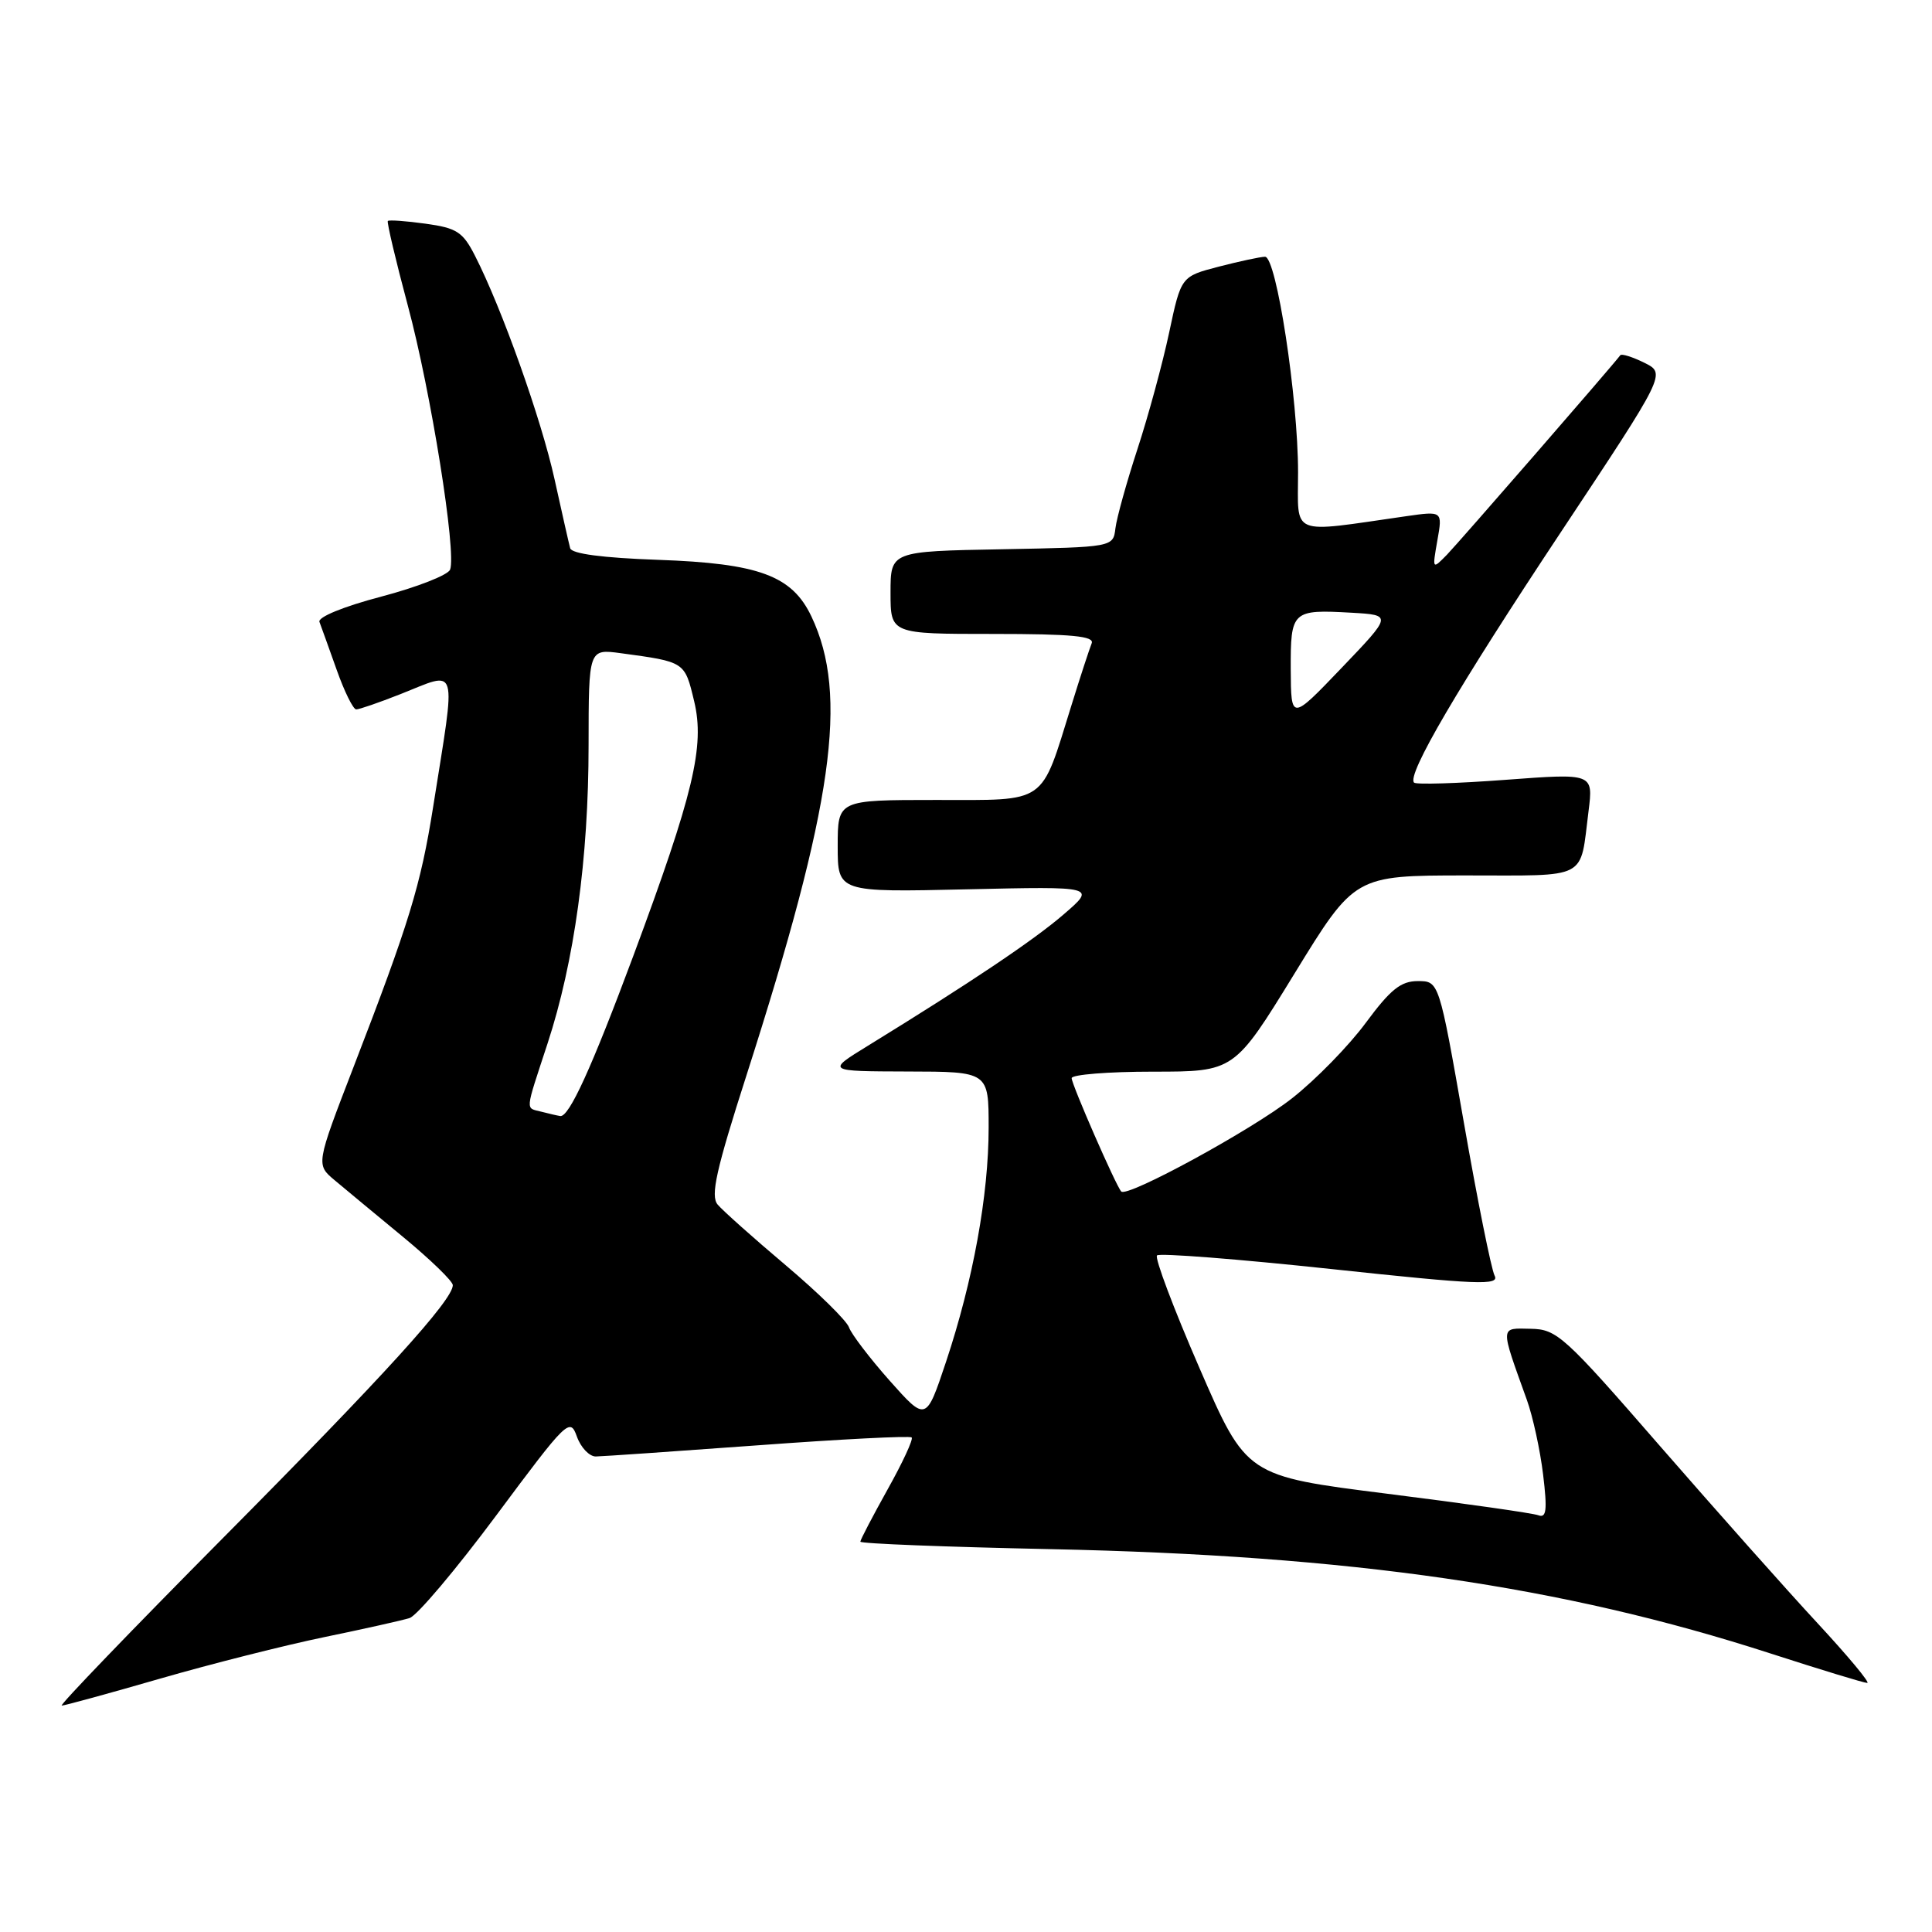 <?xml version="1.0" encoding="UTF-8" standalone="no"?>
<!DOCTYPE svg PUBLIC "-//W3C//DTD SVG 1.1//EN" "http://www.w3.org/Graphics/SVG/1.1/DTD/svg11.dtd" >
<svg xmlns="http://www.w3.org/2000/svg" xmlns:xlink="http://www.w3.org/1999/xlink" version="1.1" viewBox="0 0 256 256">
 <g >
 <path fill="currentColor"
d=" M 21.17 222.44 C 27.95 220.48 37.77 218.00 43.00 216.92 C 48.23 215.84 53.30 214.71 54.27 214.40 C 55.25 214.10 60.42 207.97 65.77 200.78 C 75.15 188.17 75.53 187.80 76.44 190.35 C 76.96 191.81 78.09 192.99 78.94 192.99 C 79.80 192.98 89.47 192.31 100.44 191.51 C 111.40 190.70 120.57 190.23 120.80 190.47 C 121.04 190.70 119.60 193.81 117.61 197.36 C 115.63 200.92 114.00 204.03 114.00 204.28 C 114.00 204.54 125.36 204.98 139.25 205.27 C 179.08 206.11 207.01 210.16 234.59 219.09 C 241.24 221.24 247.01 223.00 247.42 223.00 C 247.84 223.00 244.87 219.44 240.84 215.09 C 236.80 210.74 227.43 200.19 220.00 191.66 C 207.25 176.99 206.30 176.13 202.82 176.07 C 198.72 175.99 198.74 175.54 202.32 185.50 C 203.11 187.70 204.08 192.15 204.47 195.39 C 205.04 200.11 204.91 201.18 203.84 200.78 C 203.10 200.50 194.10 199.22 183.83 197.93 C 165.15 195.58 165.15 195.58 158.93 181.26 C 155.51 173.39 152.98 166.68 153.31 166.35 C 153.65 166.02 164.02 166.83 176.37 168.15 C 195.88 170.24 198.73 170.35 198.04 169.02 C 197.61 168.19 195.77 159.06 193.97 148.75 C 190.68 130.00 190.68 130.00 187.87 130.00 C 185.62 130.00 184.25 131.10 180.98 135.52 C 178.74 138.56 174.34 143.07 171.20 145.53 C 165.91 149.70 149.36 158.72 148.57 157.88 C 147.87 157.13 142.00 143.70 142.00 142.86 C 142.00 142.39 146.85 142.00 152.78 142.00 C 163.55 142.00 163.55 142.00 171.53 129.00 C 179.50 116.01 179.50 116.01 194.18 116.00 C 210.67 116.00 209.32 116.70 210.49 107.48 C 211.12 102.46 211.12 102.46 199.50 103.33 C 193.10 103.81 187.64 103.98 187.37 103.70 C 186.37 102.70 193.20 91.04 206.83 70.50 C 220.76 49.50 220.76 49.50 217.89 48.07 C 216.31 47.29 214.87 46.84 214.70 47.07 C 213.52 48.63 193.30 71.88 191.73 73.50 C 189.78 75.49 189.78 75.48 190.46 71.60 C 191.15 67.71 191.15 67.71 186.32 68.40 C 170.72 70.64 172.00 71.16 172.00 62.58 C 172.00 52.75 169.13 33.99 167.62 34.02 C 167.01 34.03 164.25 34.62 161.50 35.33 C 156.50 36.63 156.50 36.63 154.92 44.06 C 154.05 48.15 152.16 55.10 150.72 59.50 C 149.28 63.90 147.97 68.62 147.80 70.00 C 147.50 72.50 147.50 72.50 132.75 72.78 C 118.00 73.05 118.00 73.05 118.00 78.53 C 118.00 84.00 118.00 84.00 131.58 84.00 C 142.06 84.00 145.05 84.29 144.65 85.25 C 144.37 85.94 143.15 89.65 141.96 93.50 C 137.83 106.76 138.92 106.00 123.97 106.00 C 111.00 106.00 111.00 106.00 111.00 112.12 C 111.00 118.23 111.00 118.23 128.13 117.84 C 145.25 117.45 145.25 117.45 140.93 121.17 C 136.93 124.62 128.57 130.22 115.00 138.57 C 109.50 141.95 109.50 141.95 120.25 141.98 C 131.00 142.00 131.00 142.00 131.00 149.41 C 131.00 158.34 128.94 169.68 125.36 180.43 C 122.71 188.37 122.71 188.37 117.88 182.94 C 115.23 179.95 112.81 176.77 112.50 175.89 C 112.20 175.00 108.43 171.30 104.12 167.66 C 99.82 164.03 95.75 160.40 95.09 159.61 C 94.12 158.45 94.89 155.01 98.92 142.46 C 110.42 106.60 112.47 92.12 107.52 81.69 C 104.95 76.27 100.57 74.65 87.18 74.18 C 79.85 73.92 75.74 73.38 75.55 72.64 C 75.38 72.01 74.45 67.90 73.48 63.50 C 71.74 55.59 66.51 40.88 62.94 33.89 C 61.33 30.73 60.53 30.21 56.39 29.64 C 53.80 29.28 51.55 29.12 51.39 29.28 C 51.24 29.43 52.43 34.49 54.05 40.53 C 57.10 51.88 60.51 73.22 59.64 75.48 C 59.37 76.19 55.27 77.80 50.53 79.05 C 45.48 80.38 42.08 81.78 42.33 82.41 C 42.56 83.01 43.58 85.86 44.61 88.75 C 45.63 91.64 46.80 94.00 47.20 94.00 C 47.60 94.00 50.21 93.10 53.00 92.00 C 60.86 88.90 60.46 87.55 57.39 106.94 C 55.74 117.33 54.24 122.23 46.84 141.40 C 41.86 154.31 41.86 154.31 44.36 156.40 C 45.74 157.56 49.82 160.94 53.43 163.92 C 57.05 166.91 60.00 169.77 60.00 170.29 C 60.00 172.26 50.89 182.29 29.59 203.75 C 17.45 215.99 7.81 226.00 8.18 226.00 C 8.54 226.00 14.39 224.40 21.17 222.44 Z  M 71.75 147.31 C 69.59 146.75 69.52 147.53 72.55 138.28 C 76.10 127.46 77.99 113.75 77.99 98.74 C 78.00 85.98 78.00 85.98 82.25 86.55 C 90.79 87.71 90.72 87.66 91.98 92.92 C 93.41 98.87 91.90 105.18 83.91 126.68 C 78.39 141.50 75.40 148.07 74.23 147.88 C 73.83 147.82 72.71 147.56 71.75 147.31 Z  M 171.03 88.72 C 171.00 80.93 171.20 80.74 179.11 81.19 C 184.47 81.50 184.47 81.50 177.77 88.50 C 171.07 95.50 171.07 95.50 171.03 88.72 Z "/>
</g>
</svg>
